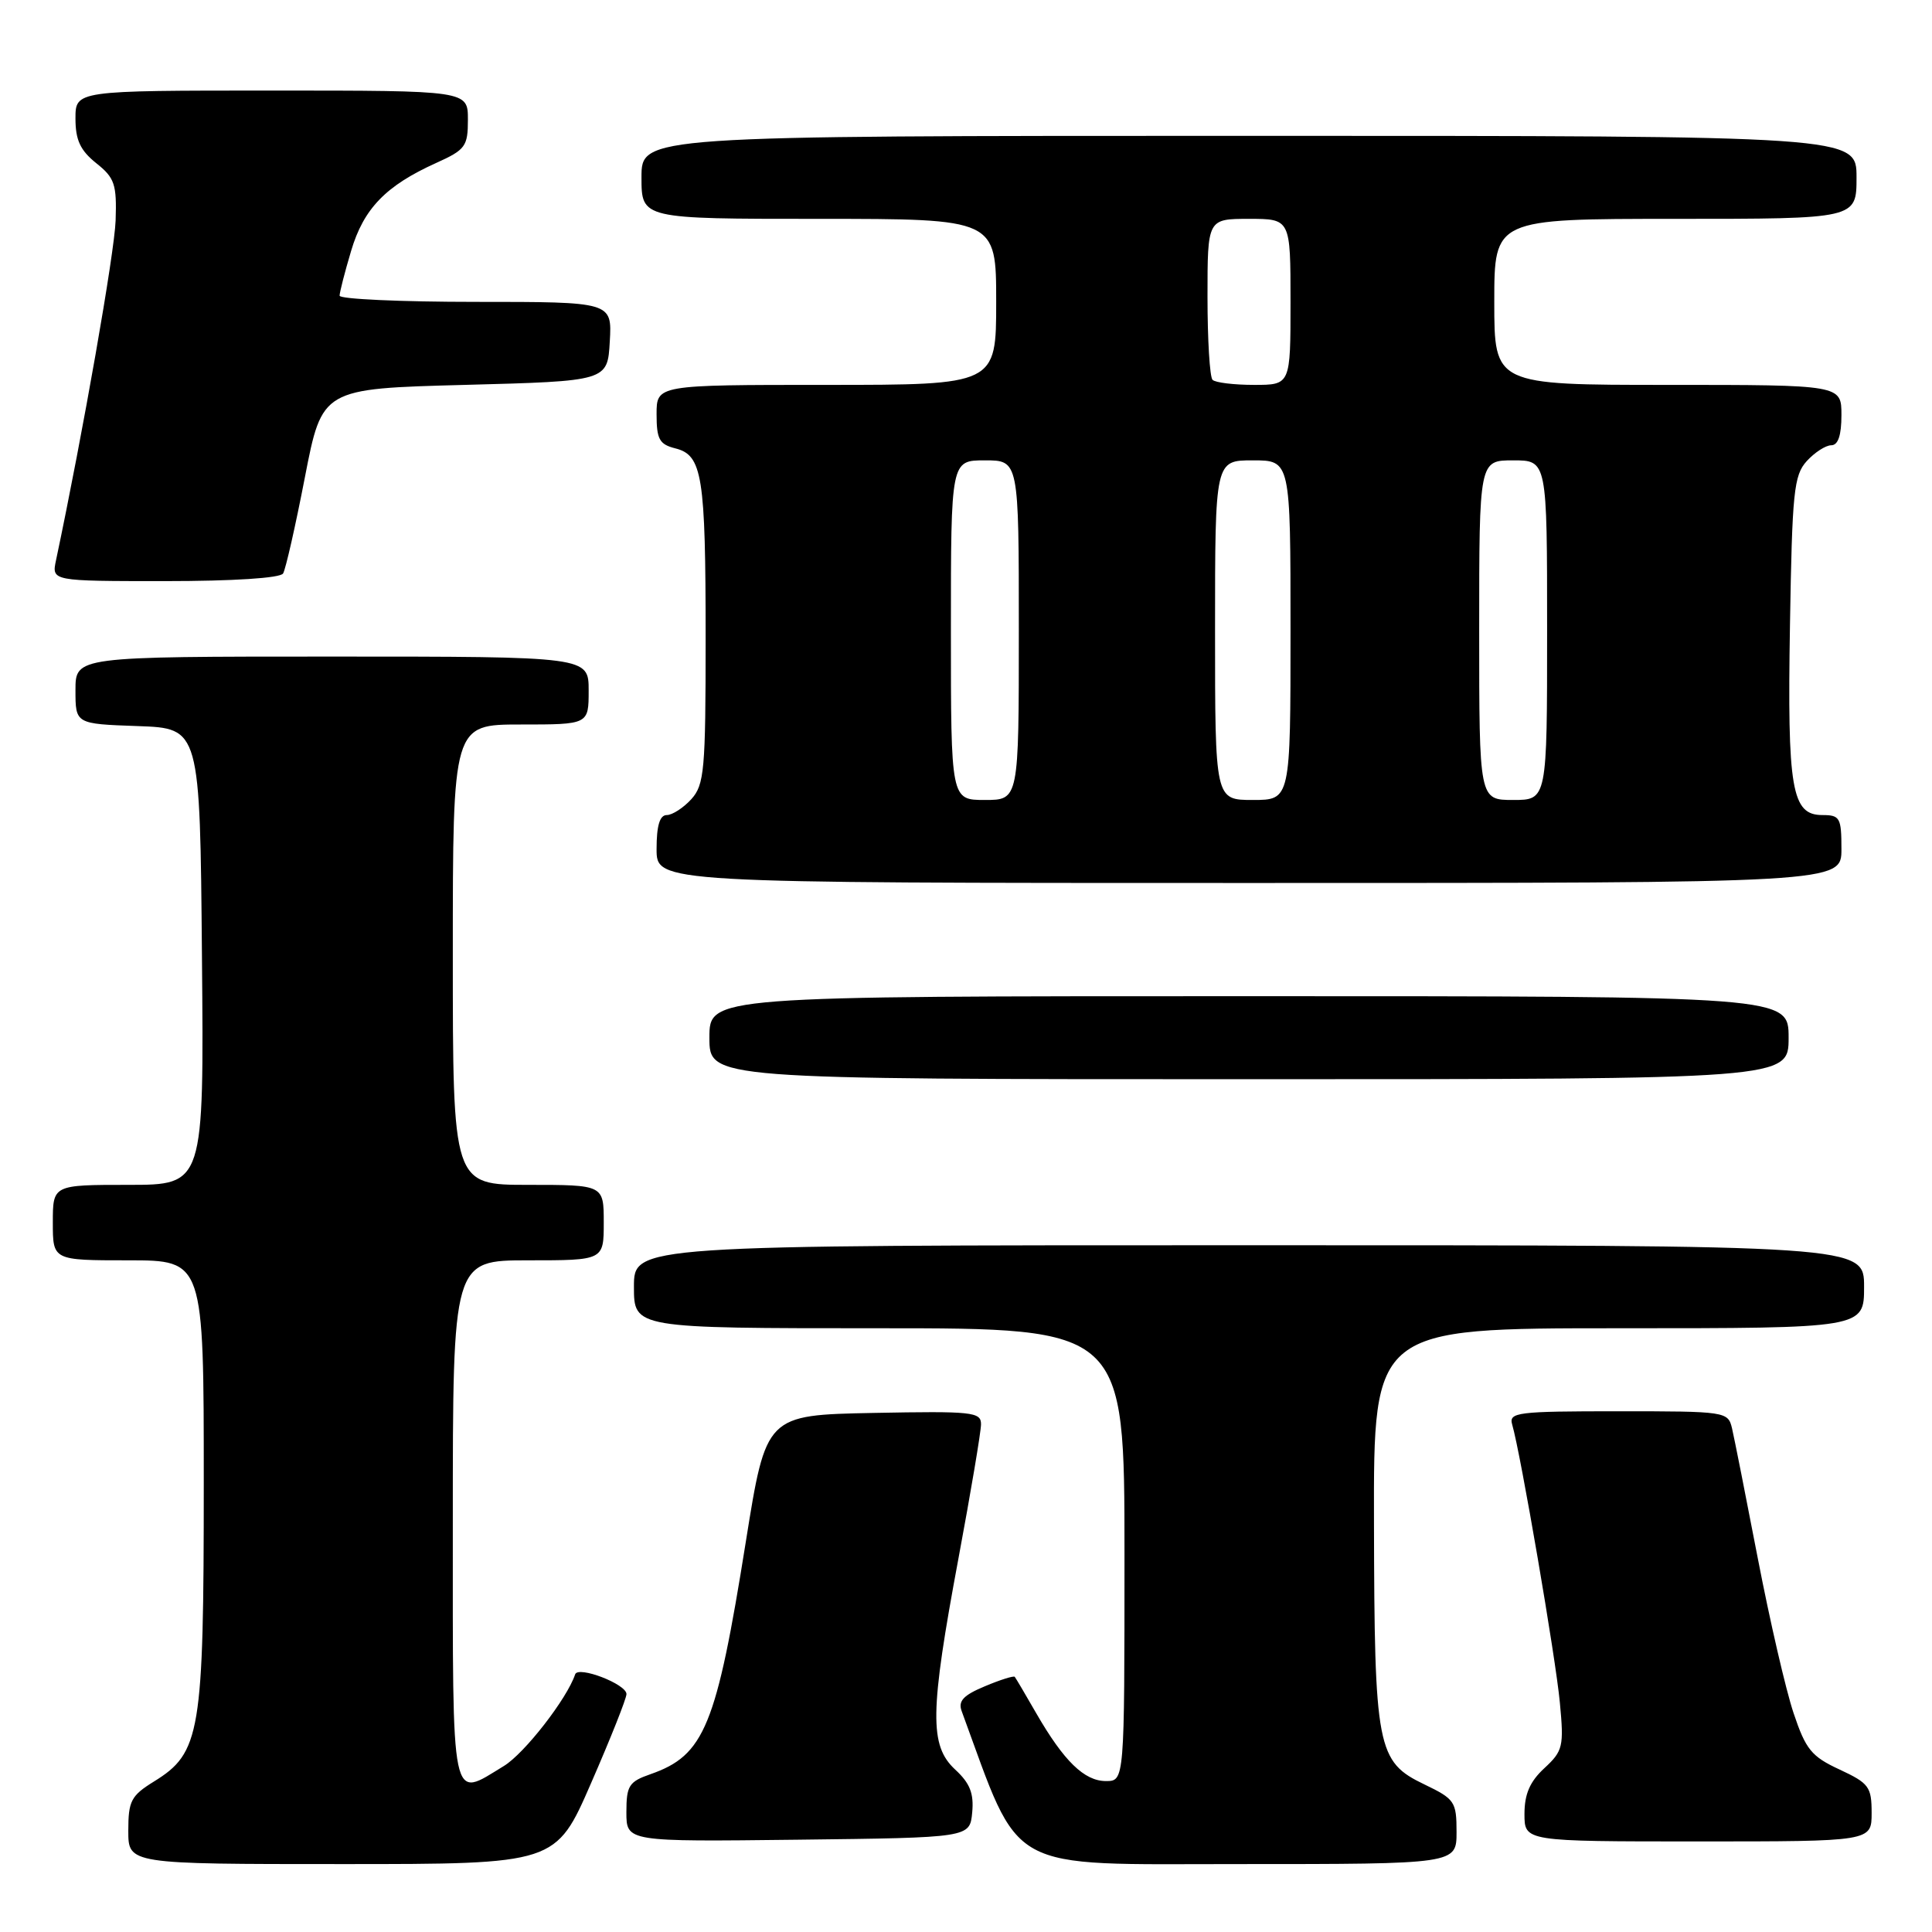 <?xml version="1.0" encoding="UTF-8" standalone="no"?>
<!DOCTYPE svg PUBLIC "-//W3C//DTD SVG 1.1//EN" "http://www.w3.org/Graphics/SVG/1.1/DTD/svg11.dtd" >
<svg xmlns="http://www.w3.org/2000/svg" xmlns:xlink="http://www.w3.org/1999/xlink" version="1.1" viewBox="0 0 256 256">
 <g >
 <path fill="currentColor"
d=" M 78.33 236.25 C 80.91 230.34 83.02 225.04 83.01 224.47 C 83.00 223.15 76.60 220.69 76.21 221.86 C 75.14 225.08 69.50 232.34 66.77 234.00 C 59.66 238.33 60.00 239.97 60.00 201.50 C 60.00 167.00 60.00 167.00 70.00 167.00 C 80.00 167.00 80.00 167.00 80.00 162.00 C 80.00 157.00 80.00 157.00 70.00 157.00 C 60.00 157.00 60.00 157.00 60.00 126.50 C 60.00 96.00 60.00 96.00 69.00 96.00 C 78.00 96.00 78.00 96.00 78.00 91.50 C 78.00 87.00 78.00 87.00 44.00 87.00 C 10.00 87.00 10.00 87.00 10.00 91.46 C 10.00 95.92 10.00 95.92 18.25 96.21 C 26.50 96.50 26.50 96.50 26.76 126.75 C 27.03 157.00 27.03 157.00 17.01 157.00 C 7.00 157.00 7.00 157.00 7.00 162.00 C 7.00 167.00 7.00 167.00 17.00 167.00 C 27.00 167.00 27.00 167.00 27.00 196.48 C 27.00 229.68 26.57 232.25 20.40 236.06 C 17.36 237.94 17.00 238.64 17.00 242.58 C 17.00 247.00 17.00 247.00 45.32 247.00 C 73.65 247.00 73.65 247.00 78.33 236.25 Z  M 193.00 242.75 C 193.00 238.73 192.76 238.38 188.75 236.45 C 182.45 233.43 182.12 231.71 182.06 201.75 C 182.00 176.00 182.00 176.00 214.50 176.00 C 247.00 176.00 247.00 176.00 247.00 170.50 C 247.00 165.00 247.00 165.00 165.50 165.00 C 84.00 165.00 84.00 165.00 84.00 170.50 C 84.00 176.00 84.00 176.00 116.50 176.00 C 149.00 176.00 149.00 176.00 149.00 206.00 C 149.00 236.00 149.00 236.00 146.54 236.00 C 143.68 236.00 140.97 233.36 137.31 227.02 C 135.88 224.53 134.60 222.36 134.46 222.19 C 134.33 222.02 132.54 222.58 130.50 223.44 C 127.64 224.63 126.93 225.40 127.43 226.74 C 135.39 248.41 132.84 247.00 164.17 247.00 C 193.00 247.00 193.00 247.00 193.00 242.75 Z  M 128.82 240.18 C 129.06 237.64 128.53 236.29 126.57 234.48 C 123.13 231.29 123.20 226.86 127.00 206.50 C 128.64 197.70 129.99 189.70 129.99 188.72 C 130.00 187.09 128.85 186.97 115.76 187.22 C 101.51 187.50 101.51 187.50 98.83 204.26 C 94.92 228.76 93.35 232.59 86.19 235.09 C 83.34 236.08 83.00 236.61 83.00 240.12 C 83.00 244.04 83.00 244.04 105.75 243.77 C 128.50 243.50 128.50 243.50 128.82 240.18 Z  M 248.00 240.22 C 248.00 236.76 247.65 236.29 243.75 234.47 C 240.03 232.75 239.27 231.81 237.66 227.00 C 236.64 223.97 234.51 214.75 232.92 206.50 C 231.33 198.25 229.79 190.49 229.50 189.25 C 228.97 187.04 228.68 187.00 214.41 187.00 C 201.03 187.00 199.91 187.14 200.37 188.75 C 201.49 192.57 206.15 219.75 206.69 225.61 C 207.24 231.42 207.10 232.01 204.64 234.29 C 202.72 236.06 202.00 237.72 202.00 240.36 C 202.00 244.00 202.00 244.00 225.00 244.00 C 248.00 244.00 248.00 244.00 248.00 240.22 Z  M 237.00 137.50 C 237.00 132.00 237.00 132.00 165.50 132.00 C 94.00 132.00 94.00 132.00 94.00 137.50 C 94.00 143.00 94.00 143.00 165.50 143.00 C 237.00 143.00 237.00 143.00 237.00 137.50 Z  M 244.00 112.50 C 244.00 108.35 243.80 108.00 241.48 108.00 C 237.40 108.00 236.82 104.61 237.18 82.85 C 237.47 65.20 237.69 62.99 239.40 61.10 C 240.45 59.95 241.92 59.00 242.65 59.00 C 243.56 59.00 244.00 57.68 244.00 55.00 C 244.00 51.00 244.00 51.00 221.00 51.00 C 198.00 51.00 198.00 51.00 198.00 40.00 C 198.00 29.00 198.00 29.00 222.00 29.00 C 246.00 29.00 246.00 29.00 246.00 23.50 C 246.00 18.00 246.00 18.00 165.50 18.00 C 85.00 18.00 85.00 18.00 85.00 23.50 C 85.00 29.00 85.00 29.00 108.50 29.00 C 132.00 29.00 132.00 29.00 132.00 40.00 C 132.00 51.00 132.00 51.00 109.50 51.00 C 87.00 51.00 87.00 51.00 87.00 54.89 C 87.00 58.20 87.37 58.88 89.48 59.41 C 93.07 60.31 93.50 63.02 93.50 84.65 C 93.50 102.07 93.33 103.98 91.60 105.90 C 90.55 107.05 89.08 108.00 88.35 108.00 C 87.42 108.00 87.00 109.40 87.00 112.50 C 87.00 117.00 87.00 117.00 165.50 117.00 C 244.00 117.00 244.00 117.00 244.00 112.50 Z  M 37.51 75.99 C 37.85 75.43 39.15 69.70 40.40 63.24 C 42.68 51.50 42.68 51.50 61.59 51.00 C 80.50 50.50 80.50 50.50 80.80 45.25 C 81.10 40.00 81.10 40.00 63.05 40.00 C 53.12 40.00 45.00 39.63 45.00 39.18 C 45.00 38.73 45.68 36.07 46.52 33.26 C 48.18 27.64 51.13 24.60 57.78 21.60 C 61.68 19.84 62.00 19.40 62.00 15.85 C 62.00 12.00 62.00 12.00 36.00 12.00 C 10.00 12.00 10.00 12.00 10.00 15.71 C 10.00 18.56 10.64 19.93 12.75 21.62 C 15.20 23.57 15.48 24.41 15.32 29.22 C 15.17 33.51 11.01 57.26 7.42 74.25 C 6.84 77.00 6.84 77.00 21.86 77.00 C 30.89 77.00 37.13 76.60 37.51 75.99 Z  M 126.00 83.50 C 126.00 61.00 126.00 61.00 130.50 61.00 C 135.00 61.00 135.00 61.00 135.00 83.50 C 135.00 106.00 135.00 106.00 130.50 106.00 C 126.00 106.00 126.00 106.00 126.00 83.50 Z  M 161.00 83.50 C 161.00 61.00 161.00 61.00 166.00 61.00 C 171.00 61.00 171.00 61.00 171.00 83.50 C 171.00 106.00 171.00 106.00 166.00 106.00 C 161.00 106.00 161.00 106.00 161.00 83.50 Z  M 196.00 83.50 C 196.00 61.00 196.00 61.00 200.50 61.00 C 205.00 61.00 205.00 61.00 205.00 83.50 C 205.00 106.00 205.00 106.00 200.50 106.00 C 196.00 106.00 196.00 106.00 196.00 83.50 Z  M 160.67 50.33 C 160.30 49.97 160.00 45.02 160.00 39.33 C 160.00 29.00 160.00 29.00 165.50 29.00 C 171.00 29.00 171.00 29.00 171.00 40.00 C 171.00 51.00 171.00 51.00 166.17 51.00 C 163.51 51.00 161.03 50.70 160.67 50.33 Z "/>
</g>
</svg>
